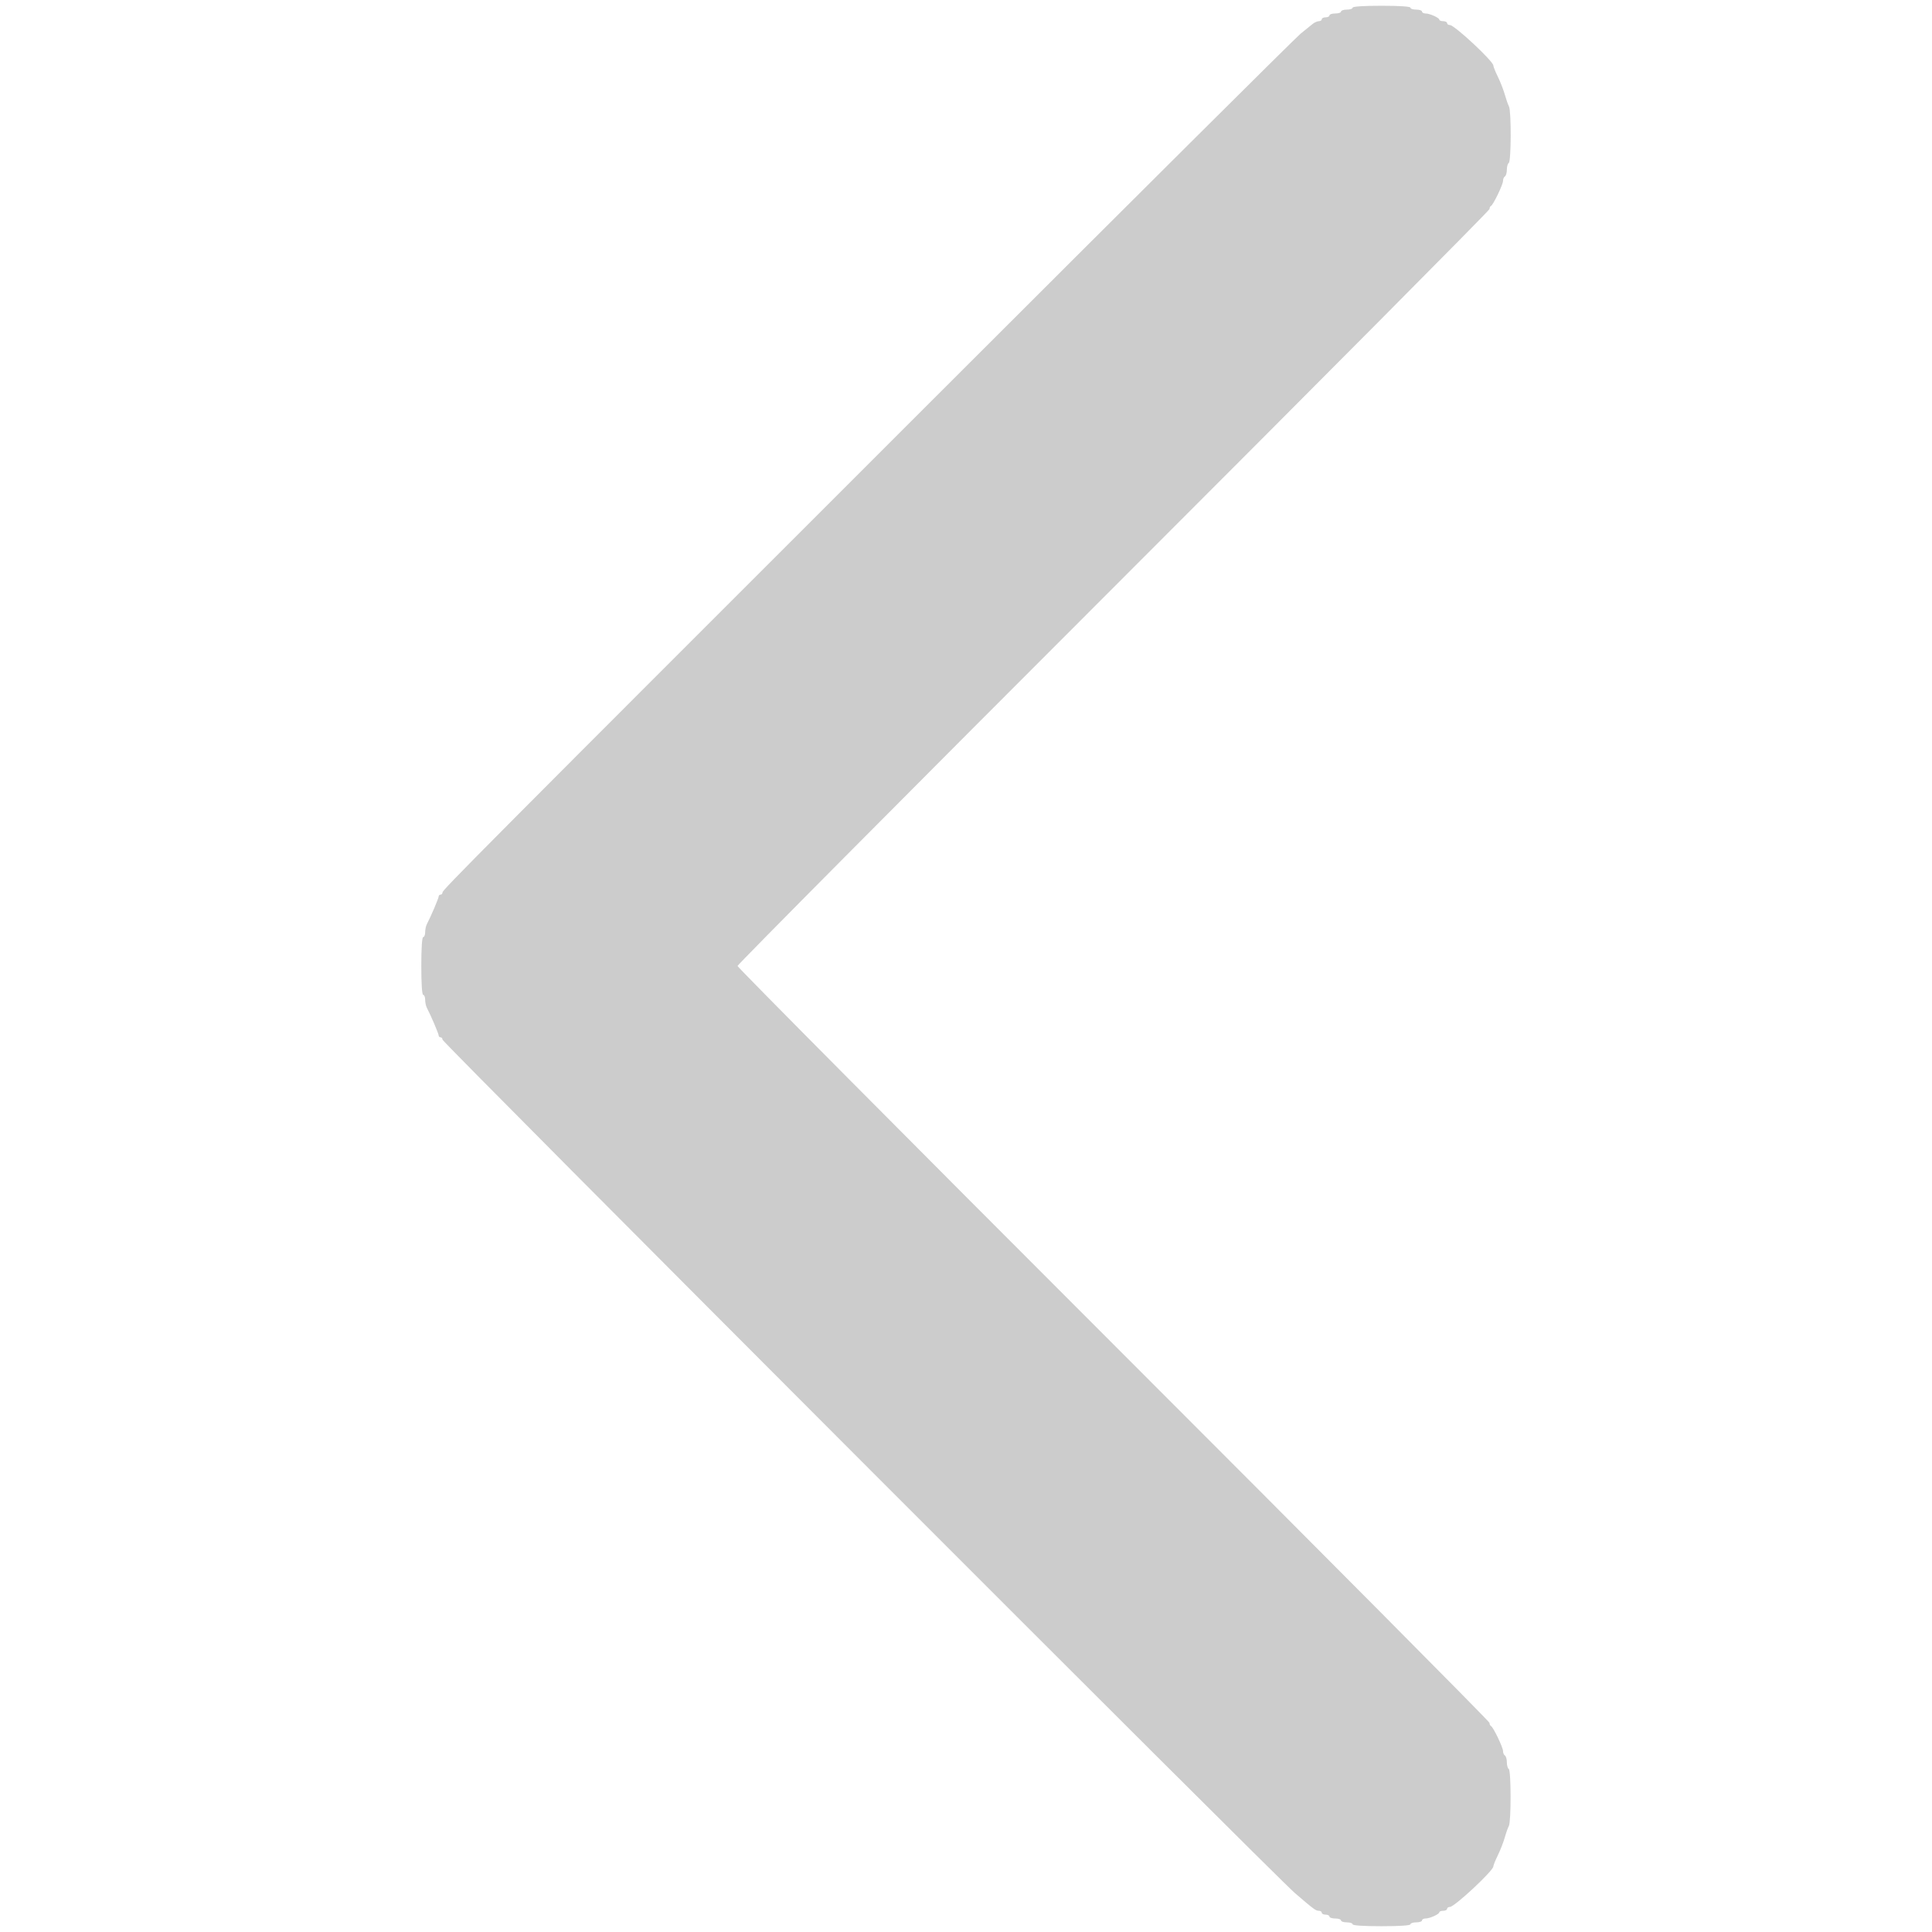 <?xml version="1.0" encoding="UTF-8" standalone="no"?>
<!-- Created with Inkscape (http://www.inkscape.org/) -->

<svg
   version="1.1"
   id="svg283"
   width="481.882"
   height="481.882"
   viewBox="0 0 481.882 481.882"
   sodipodi:docname="caret-left.svg"
   inkscape:version="1.2.2 (732a01da63, 2022-12-09)"
   xmlns:inkscape="http://www.inkscape.org/namespaces/inkscape"
   xmlns:sodipodi="http://sodipodi.sourceforge.net/DTD/sodipodi-0.dtd"
   xmlns="http://www.w3.org/2000/svg"
   xmlns:svg="http://www.w3.org/2000/svg">
  <defs
     id="defs287" />
  <sodipodi:namedview
     id="namedview285"
     pagecolor="#ffffff"
     bordercolor="#000000"
     borderopacity="0.25"
     inkscape:showpageshadow="2"
     inkscape:pageopacity="0.0"
     inkscape:pagecheckerboard="0"
     inkscape:deskcolor="#d1d1d1"
     showgrid="false"
     inkscape:zoom="1.4703194"
     inkscape:cx="316.93793"
     inkscape:cy="208.79816"
     inkscape:window-width="2560"
     inkscape:window-height="1377"
     inkscape:window-x="1912"
     inkscape:window-y="-8"
     inkscape:window-maximized="1"
     inkscape:current-layer="g289" />
  <g
     inkscape:groupmode="layer"
     inkscape:label="Image"
     id="g289">
    <path
       style="fill:#cccccc;stroke-width:0.481"
       d="m 376.341,455.429 c -0.223,0.397 -0.682,1.695 -1.02,2.886 -0.338,1.19 -1.116,3.185 -1.73,4.433 -0.614,1.248 -1.116,2.496 -1.116,2.775 0,1.068 -9.691,10.105 -10.837,10.105 -0.388,0 -0.705,0.216 -0.705,0.481 0,0.265 -0.433,0.481 -0.962,0.481 -0.529,0 -0.964,0.162 -0.966,0.361 -0.005,0.488 -2.384,1.563 -3.459,1.563 -0.476,0 -0.866,0.216 -0.866,0.481 0,0.265 -0.649,0.481 -1.443,0.481 -0.794,0 -1.443,0.216 -1.443,0.481 0,0.299 -2.725,0.481 -7.214,0.481 -4.489,0 -7.214,-0.182 -7.214,-0.481 0,-0.265 -0.649,-0.481 -1.443,-0.481 -0.794,0 -1.443,-0.216 -1.443,-0.481 0,-0.265 -0.649,-0.481 -1.443,-0.481 -0.794,0 -1.443,-0.216 -1.443,-0.481 0,-0.265 -0.433,-0.481 -0.962,-0.481 -0.529,0 -0.962,-0.216 -0.962,-0.481 0,-0.265 -0.322,-0.481 -0.716,-0.481 -0.774,0 -1.173,-0.295 -5.968,-4.403 -4.754,-4.073 -212.615,-212.175 -212.615,-212.862 0,-0.326 -0.216,-0.592 -0.481,-0.592 -0.265,0 -0.481,-0.21 -0.481,-0.468 0,-0.437 -1.944,-4.993 -2.927,-6.86 -0.242,-0.459 -0.44,-1.379 -0.44,-2.044 0,-0.665 -0.216,-1.209 -0.481,-1.209 -0.299,0 -0.481,-2.725 -0.481,-7.214 0,-4.489 0.182,-7.214 0.481,-7.214 0.265,0 0.481,-0.544 0.481,-1.209 0,-0.665 0.198,-1.585 0.44,-2.044 0.983,-1.866 2.927,-6.423 2.927,-6.86 0,-0.257 0.216,-0.468 0.481,-0.468 0.265,0 0.481,-0.248 0.481,-0.552 0,-0.652 7.772,-8.464 123.463,-124.093 48.61,-48.584 89.356,-89.121 90.547,-90.082 1.19,-0.961 2.545,-2.058 3.011,-2.438 0.466,-0.38 1.169,-0.692 1.563,-0.692 0.394,0 0.716,-0.216 0.716,-0.481 0,-0.265 0.433,-0.481 0.962,-0.481 0.529,0 0.962,-0.216 0.962,-0.481 0,-0.265 0.649,-0.481 1.443,-0.481 0.794,0 1.443,-0.216 1.443,-0.481 0,-0.265 0.649,-0.481 1.443,-0.481 0.794,0 1.443,-0.216 1.443,-0.481 0,-0.299 2.725,-0.481 7.214,-0.481 4.489,0 7.214,0.182 7.214,0.481 0,0.265 0.649,0.481 1.443,0.481 0.794,0 1.443,0.216 1.443,0.481 0,0.265 0.39,0.481 0.866,0.481 1.075,0 3.453,1.075 3.459,1.563 0.002,0.198 0.437,0.361 0.966,0.361 0.529,0 0.962,0.216 0.962,0.481 0,0.265 0.317,0.481 0.705,0.481 1.146,0 10.837,9.037 10.837,10.105 0,0.279 0.502,1.528 1.116,2.775 0.614,1.248 1.392,3.242 1.73,4.433 0.338,1.19 0.81,2.54 1.049,2.999 0.6,1.154 0.558,13.7 -0.047,14.073 -0.265,0.163 -0.481,0.921 -0.481,1.683 0,0.762 -0.216,1.52 -0.481,1.683 -0.265,0.163 -0.478,0.663 -0.473,1.11 0.008,0.906 -2.448,6.012 -3.013,6.264 -0.198,0.088 -0.361,0.436 -0.361,0.772 0,0.337 -42.201,42.811 -93.779,94.387 -51.579,51.577 -93.779,94.057 -93.779,94.402 0,0.344 42.201,42.824 93.779,94.399 51.579,51.575 93.779,94.05 93.779,94.389 0,0.339 0.162,0.689 0.361,0.777 0.565,0.251 3.022,5.357 3.013,6.264 -0.004,0.447 0.209,0.947 0.473,1.11 0.265,0.163 0.481,0.921 0.481,1.683 0,0.762 0.216,1.52 0.481,1.683 0.586,0.362 0.603,13.149 0.018,14.187 z"
       id="path293" />
  </g>
</svg>

